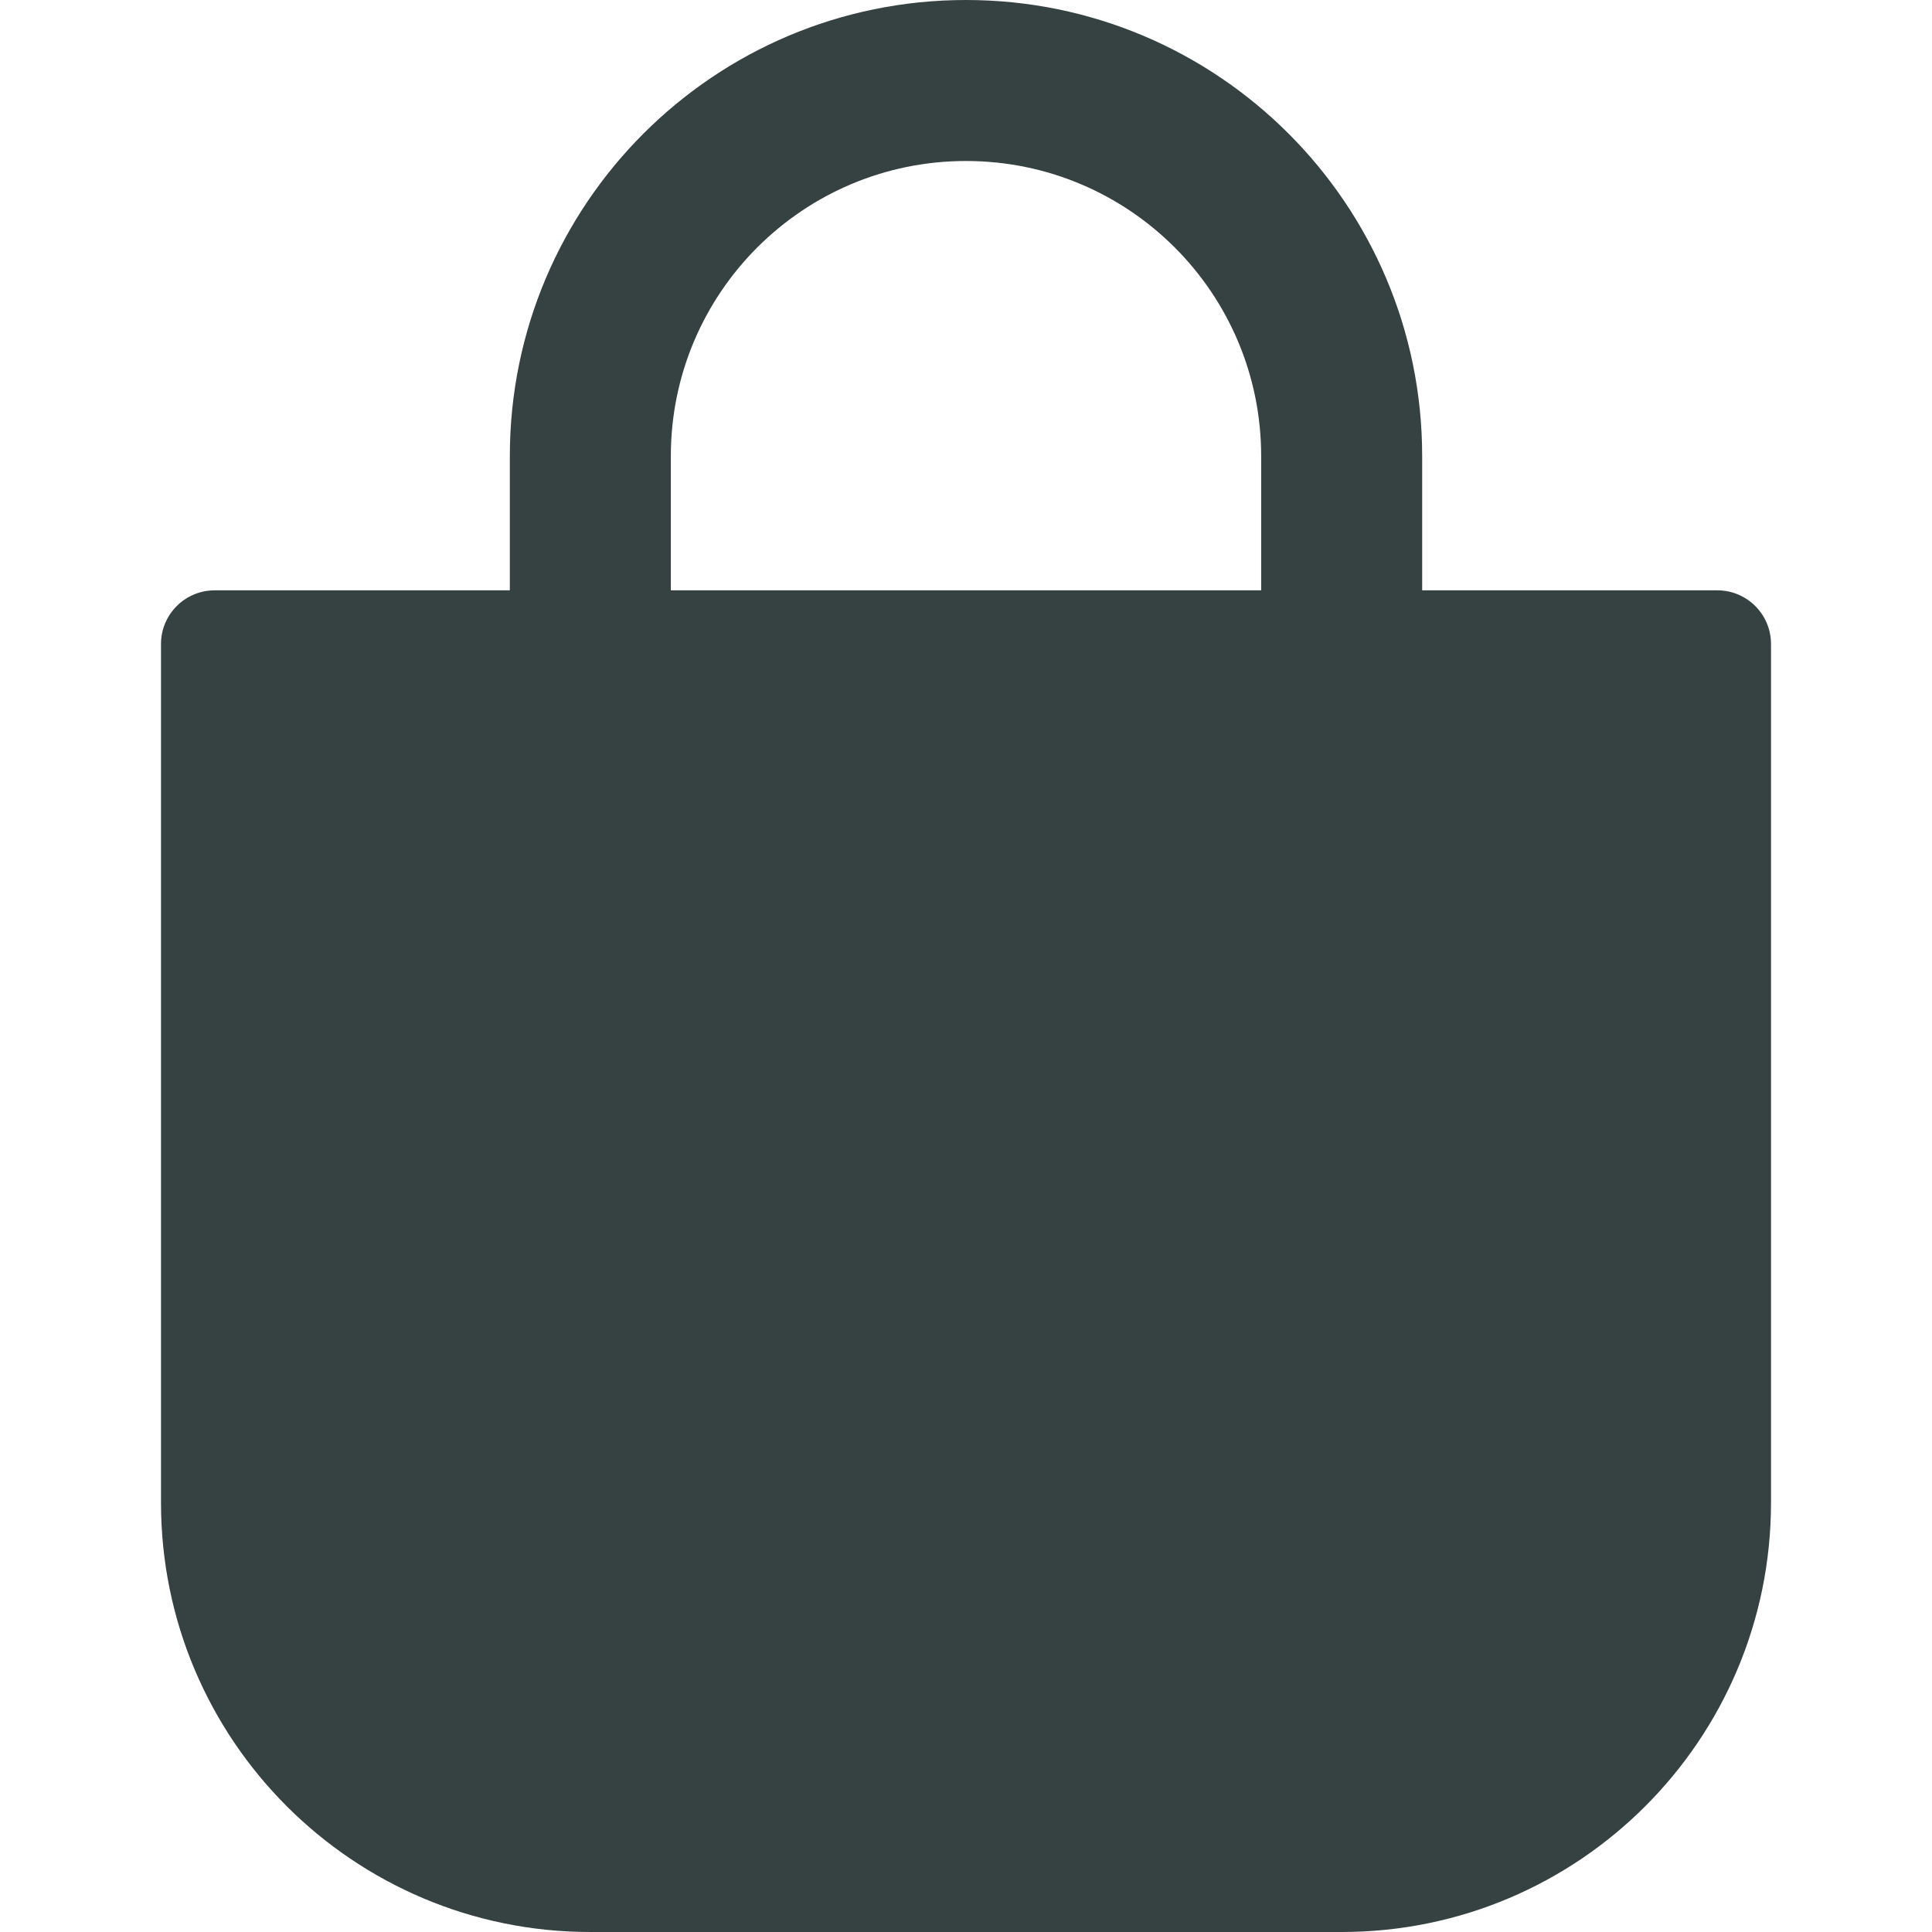 <svg width="18" height="18" viewBox="0 0 18 18" fill="none" xmlns="http://www.w3.org/2000/svg">
<path fill-rule="evenodd" clip-rule="evenodd" d="M4.75 5.5V4.25C4.75 1.903 6.653 0 9 0C11.347 0 13.25 1.903 13.25 4.25V5.5H16C16.276 5.5 16.5 5.724 16.5 6V14C16.5 16.209 14.709 18 12.5 18H5.5C3.291 18 1.5 16.209 1.5 14V6C1.5 5.724 1.724 5.5 2 5.5H4.75ZM6.25 4.25C6.25 2.731 7.481 1.5 9 1.5C10.519 1.5 11.75 2.731 11.75 4.25V5.5H6.25V4.25Z" fill="#364141"/>
</svg>

